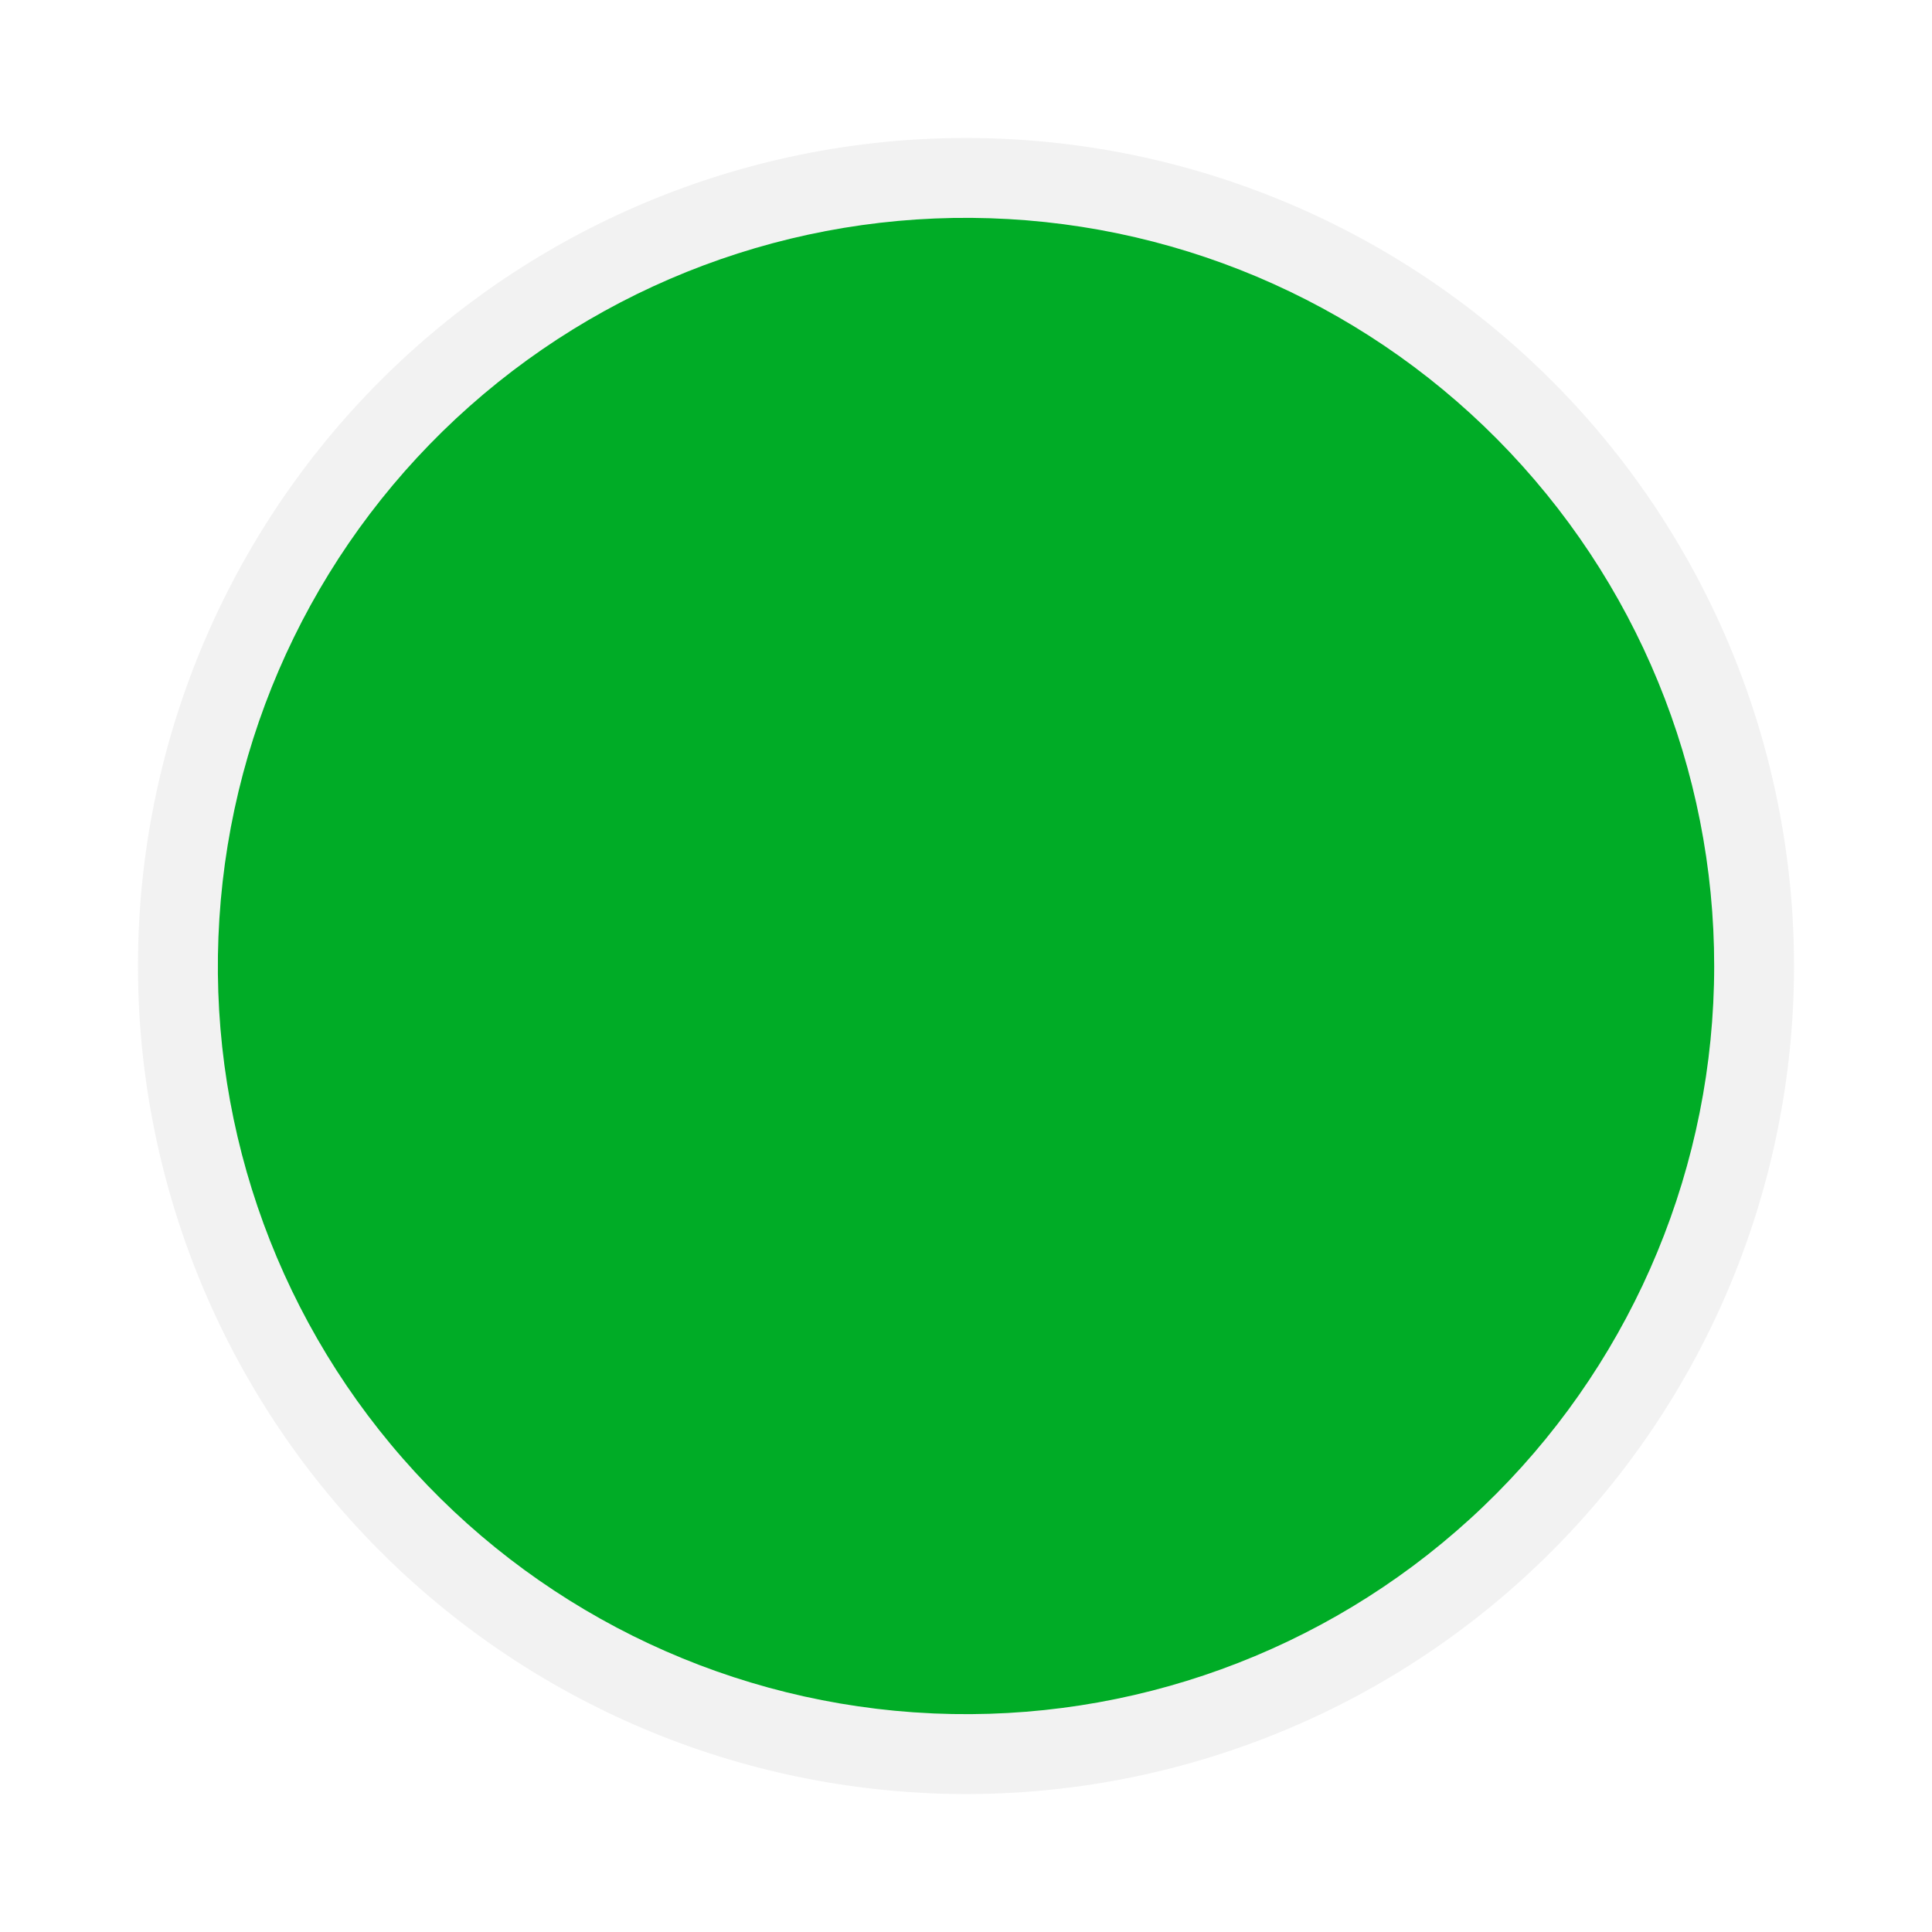 <svg width="18" height="18" viewBox="0 0 18 18" fill="none" xmlns="http://www.w3.org/2000/svg">
<path d="M8.456 16.695C6.424 16.552 4.532 15.611 3.191 14.077C1.851 12.543 1.172 10.542 1.301 8.509C1.431 6.477 2.359 4.578 3.883 3.227C5.407 1.876 7.404 1.182 9.438 1.298C11.471 1.413 13.376 2.329 14.738 3.843C16.099 5.358 16.806 7.35 16.705 9.384C16.603 11.419 15.702 13.33 14.196 14.702C12.691 16.074 10.704 16.795 8.669 16.708" fill="#BFBFBF" fill-opacity="0.198"/>
<path d="M8.508 15.953C6.673 15.823 4.963 14.973 3.752 13.587C2.54 12.202 1.926 10.393 2.044 8.557C2.161 6.72 2.999 5.004 4.377 3.783C5.754 2.563 7.558 1.936 9.395 2.041C11.233 2.145 12.954 2.972 14.184 4.341C15.415 5.71 16.054 7.509 15.962 9.347C15.87 11.185 15.055 12.913 13.695 14.152C12.335 15.392 10.54 16.043 8.701 15.964" fill="#00AC26"/>
</svg>
